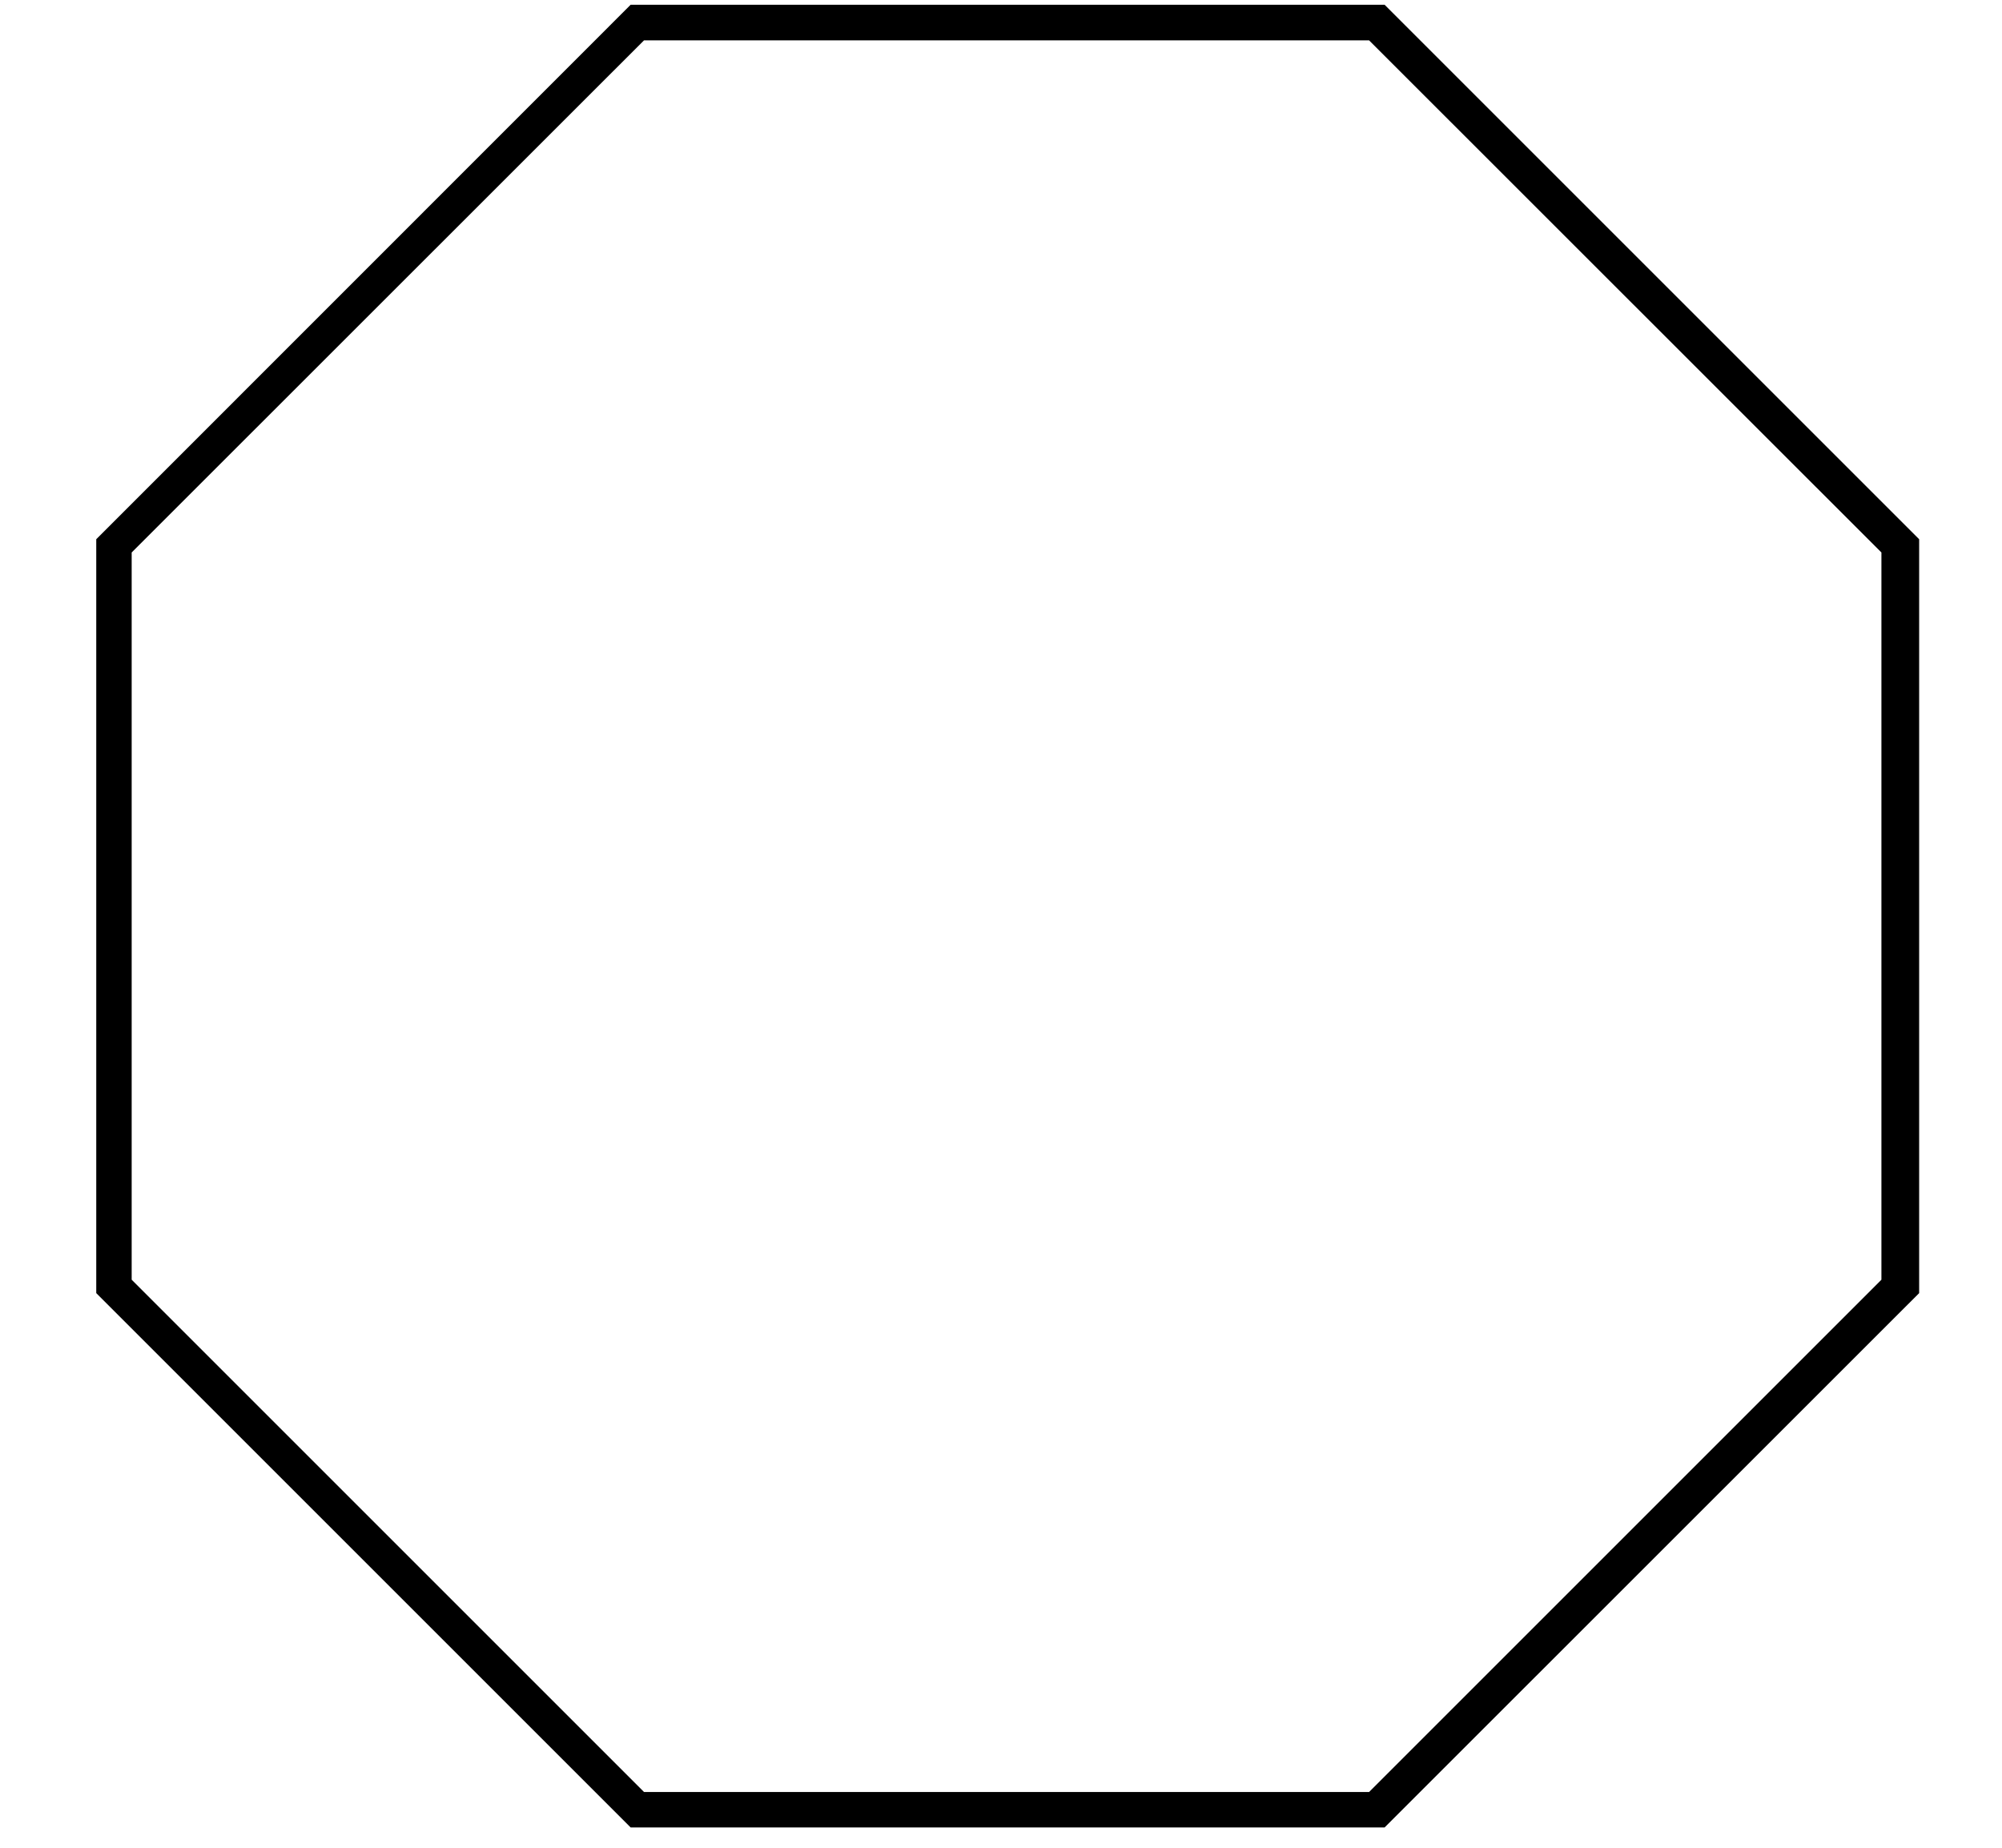 ﻿<?xml version="1.0" encoding="utf-8"?>
<svg version="1.1" xmlns:xlink="http://www.w3.org/1999/xlink" width="13px" height="12px" xmlns="http://www.w3.org/2000/svg">
  <g transform="matrix(1 0 0 1 -326 -188 )">
    <path d="M 12.462 3.502  L 8.991 0.031  L 4.095 0.031  L 0.625 3.502  L 0.625 8.398  L 4.095 11.868  L 8.991 11.868  L 12.462 8.398  L 12.462 3.502  Z M 12.217 3.588  L 12.217 8.311  L 8.89 11.638  L 4.182 11.638  L 0.855 8.311  L 0.855 3.588  L 4.182 0.262  L 8.89 0.262  L 12.217 3.588  Z " fill-rule="nonzero" fill="#000000" stroke="none" transform="matrix(1 0 0 1 326 188 )" />
  </g>
</svg>